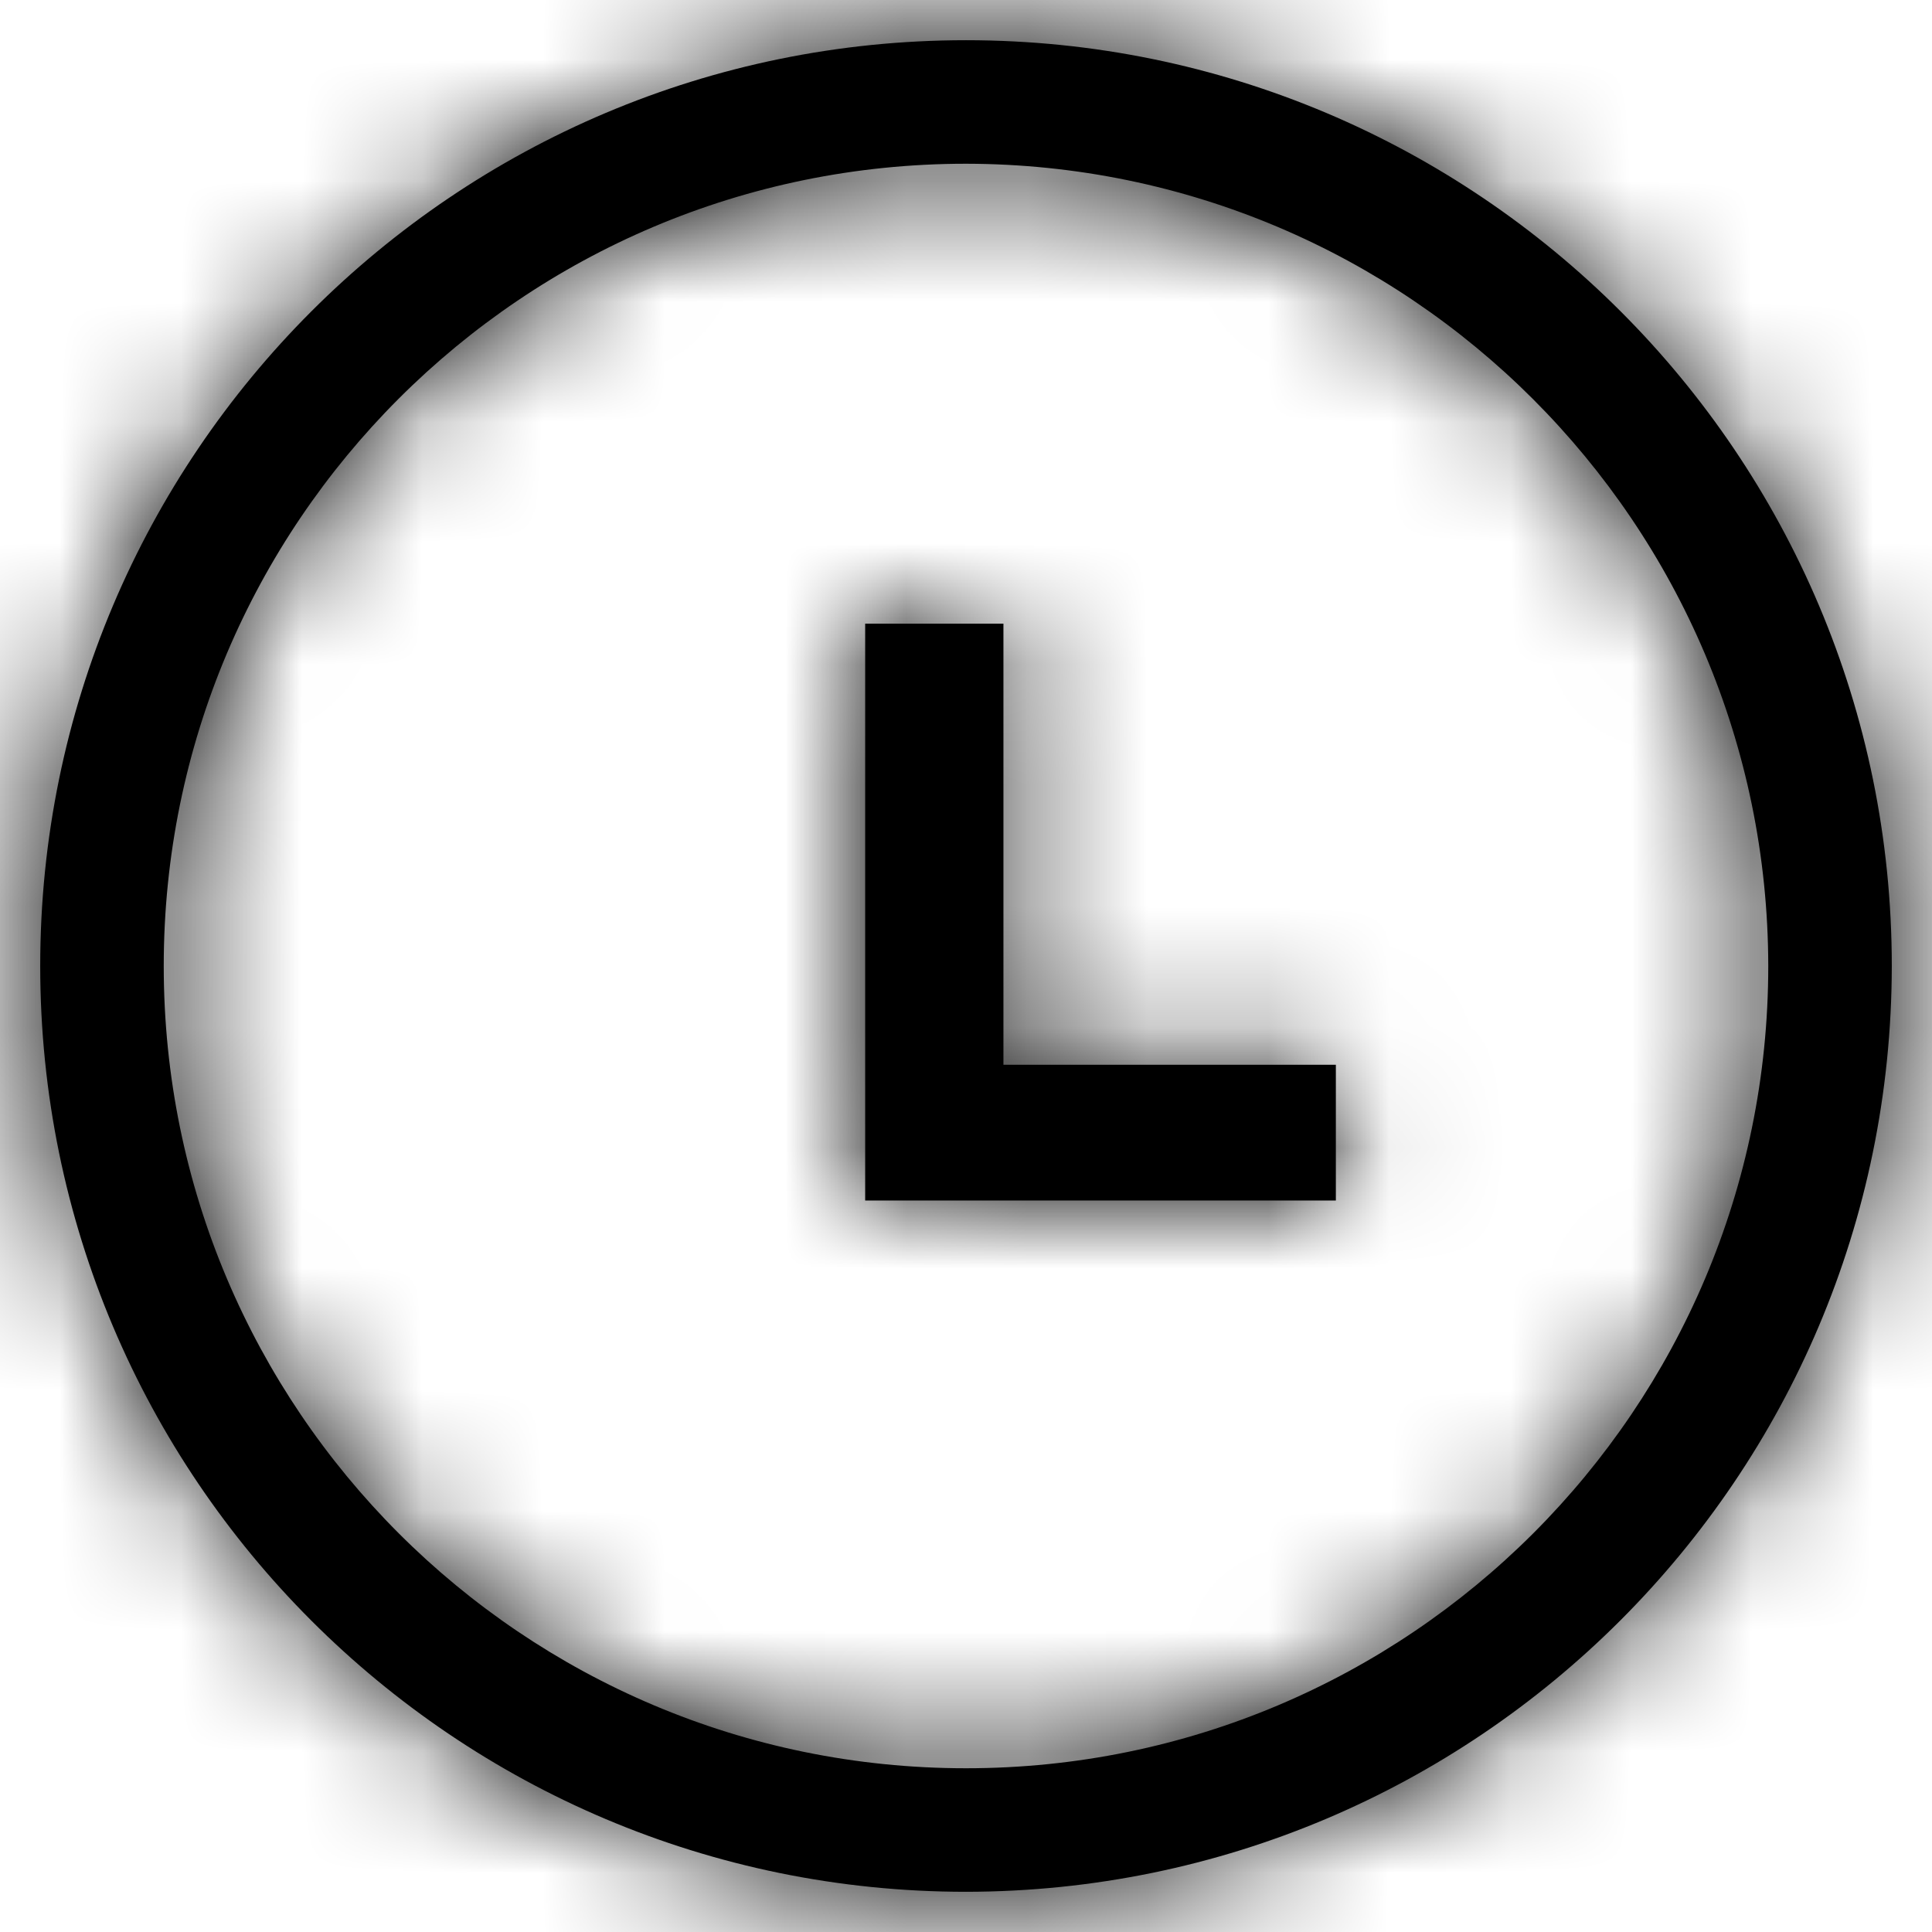 <svg width="16" height="16" xmlns="http://www.w3.org/2000/svg" xmlns:xlink="http://www.w3.org/1999/xlink">
  <defs>
    <path d="M9 16.667c-4.234 0-7.667-3.432-7.667-7.667 0-4.234 3.432-7.667 7.667-7.667 4.234 0 7.667 3.432 7.667 7.667C16.663 13.233 13.233 16.663 9 16.667zM9 2.356C5.33 2.356 2.356 5.33 2.356 9c0 3.67 2.975 6.644 6.644 6.644 3.67 0 6.644-2.975 6.644-6.644C15.639 5.333 12.667 2.361 9 2.356zm-.835 3.809h1.145v3.653h2.753v1.124H8.165V6.165z" id="a"/>
  </defs>
  <g transform="translate(-1 -1)" fill="none" fill-rule="evenodd">
    <mask id="b" fill="#fff">
      <use xlink:href="#a"/>
    </mask>
    <use fill="#000" fill-rule="nonzero" xlink:href="#a"/>
    <g mask="url(#b)" fill="#000">
      <path d="M0 0h18v18H0z"/>
    </g>
  </g>
</svg>
